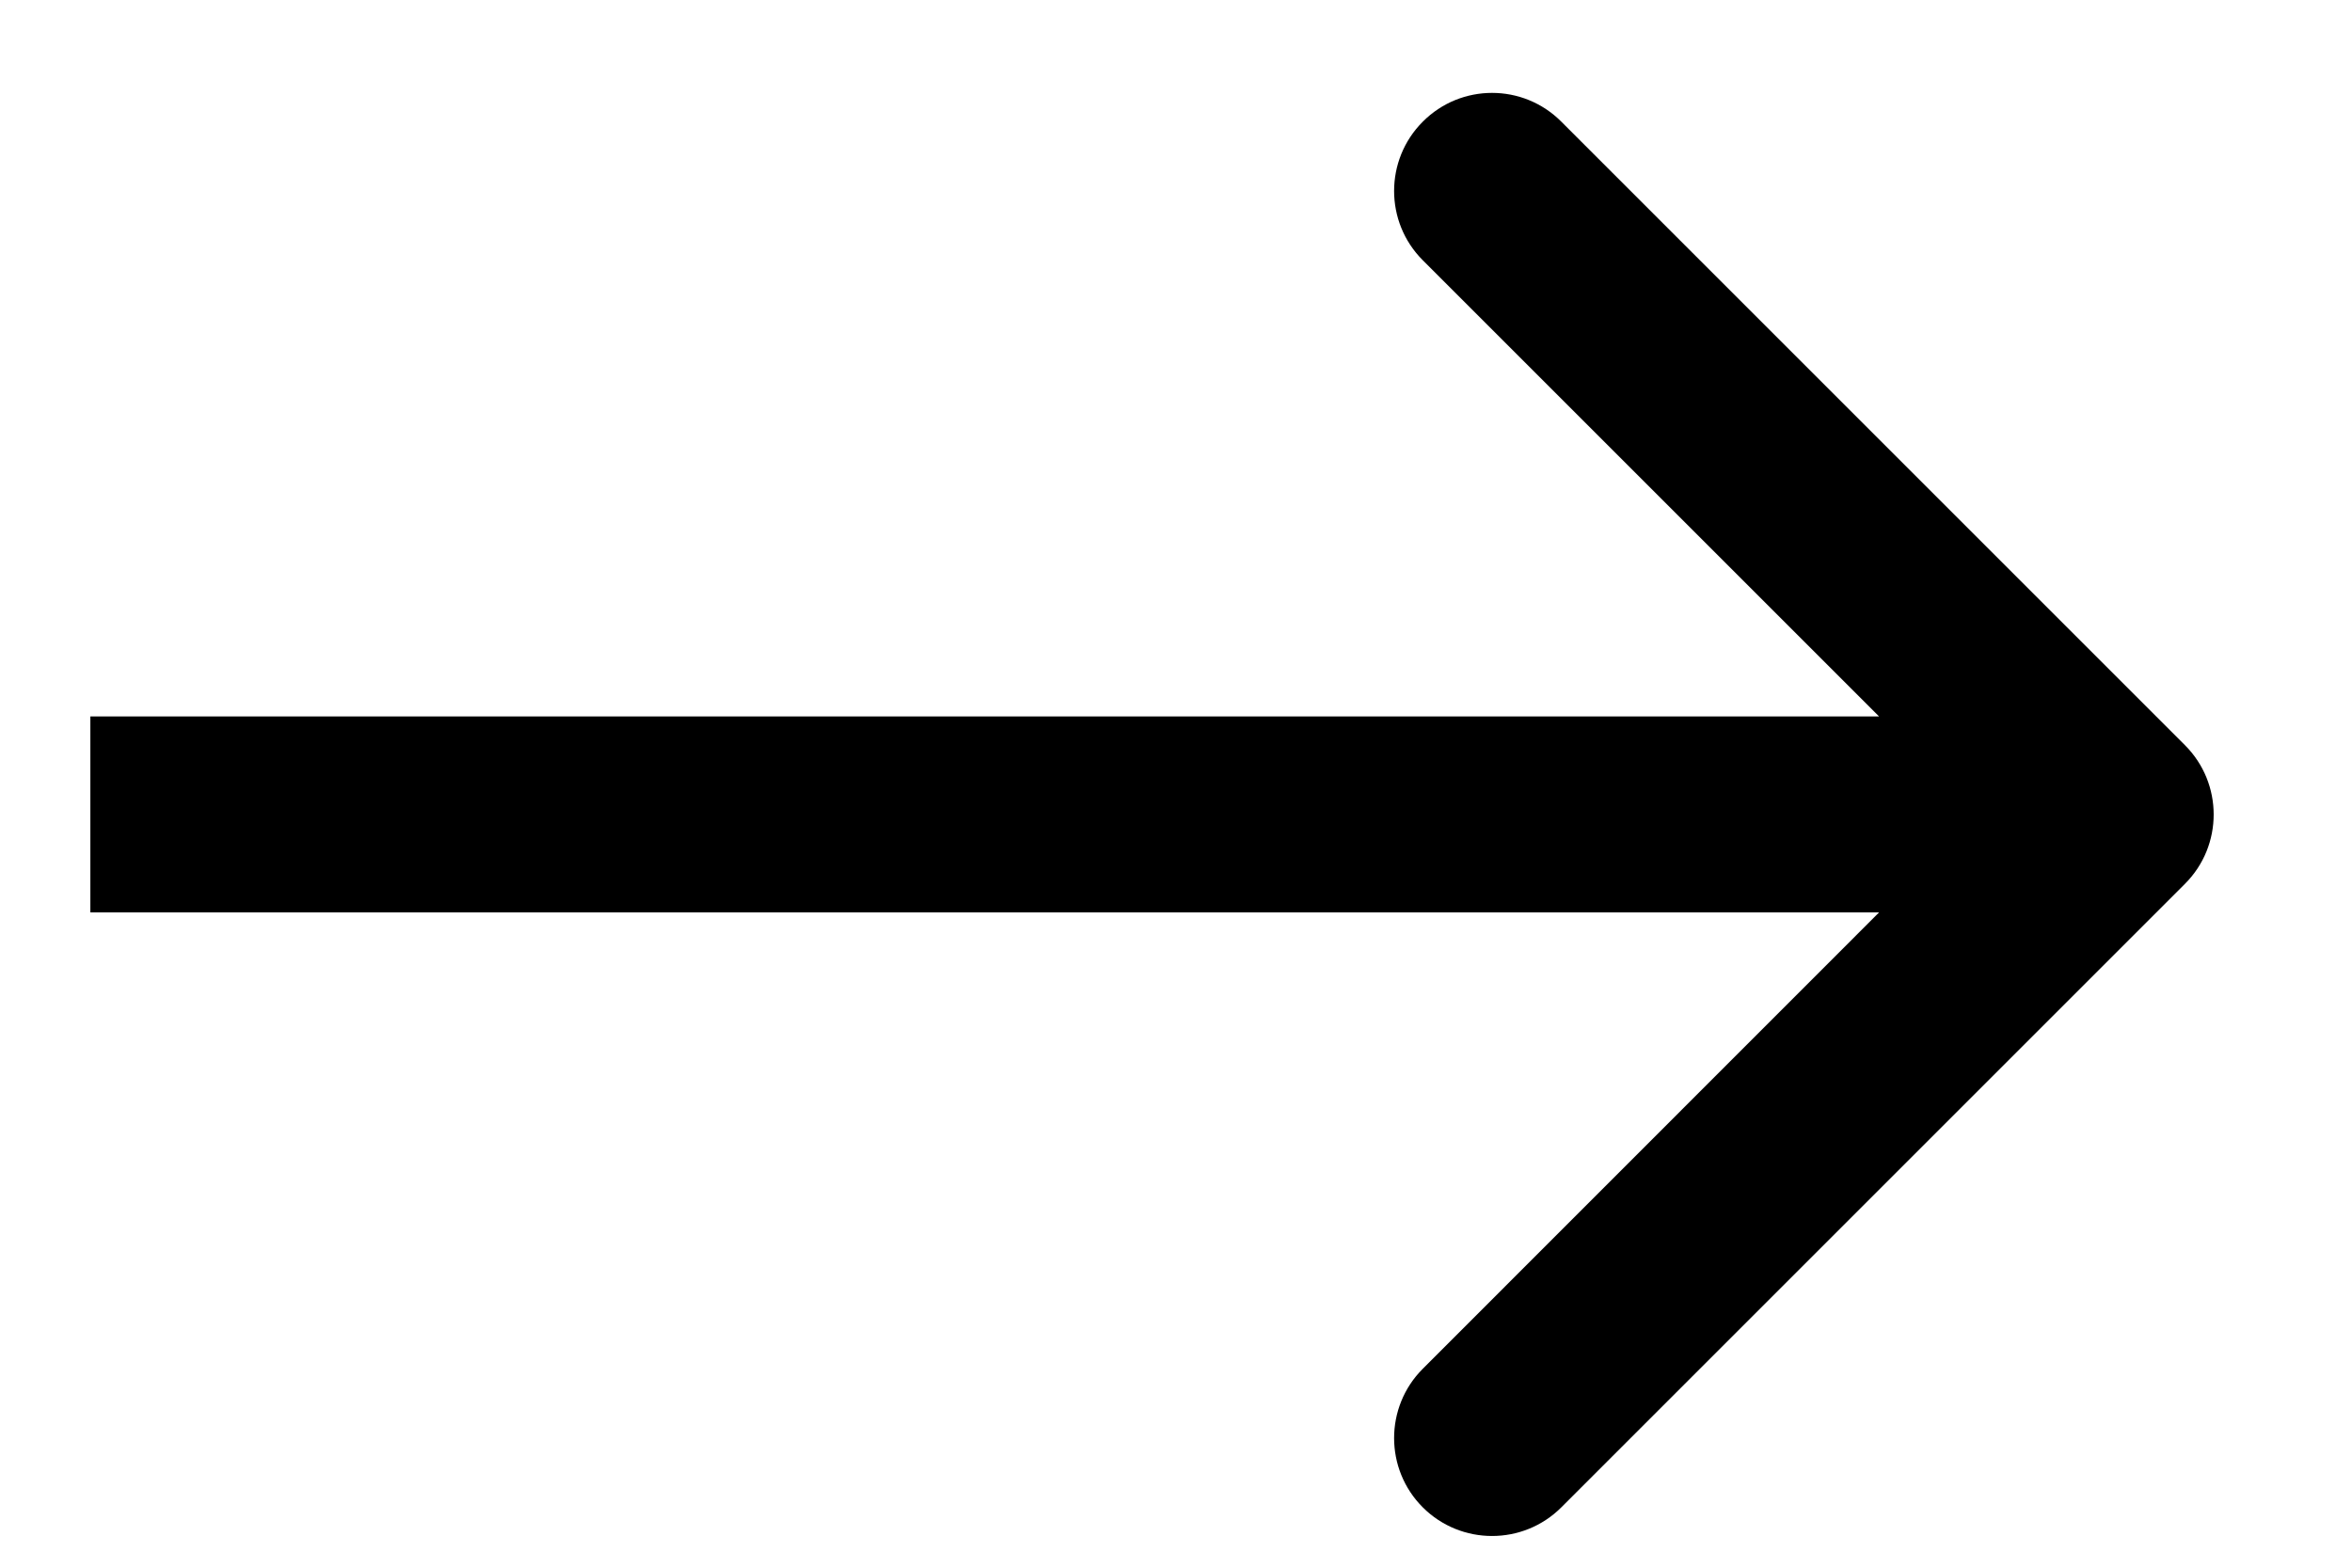 <svg width="12" height="8" viewBox="0 0 12 8" xmlns="http://www.w3.org/2000/svg">
<path d="M11.148 4.51C11.343 4.315 11.343 3.998 11.148 3.803L7.966 0.621C7.771 0.425 7.454 0.425 7.259 0.621C7.064 0.816 7.064 1.133 7.259 1.328L10.087 4.156L7.259 6.985C7.064 7.18 7.064 7.497 7.259 7.692C7.454 7.887 7.771 7.887 7.966 7.692L11.148 4.51ZM0.461 4.656H10.794V3.656H0.461V4.656Z"/>
</svg>
